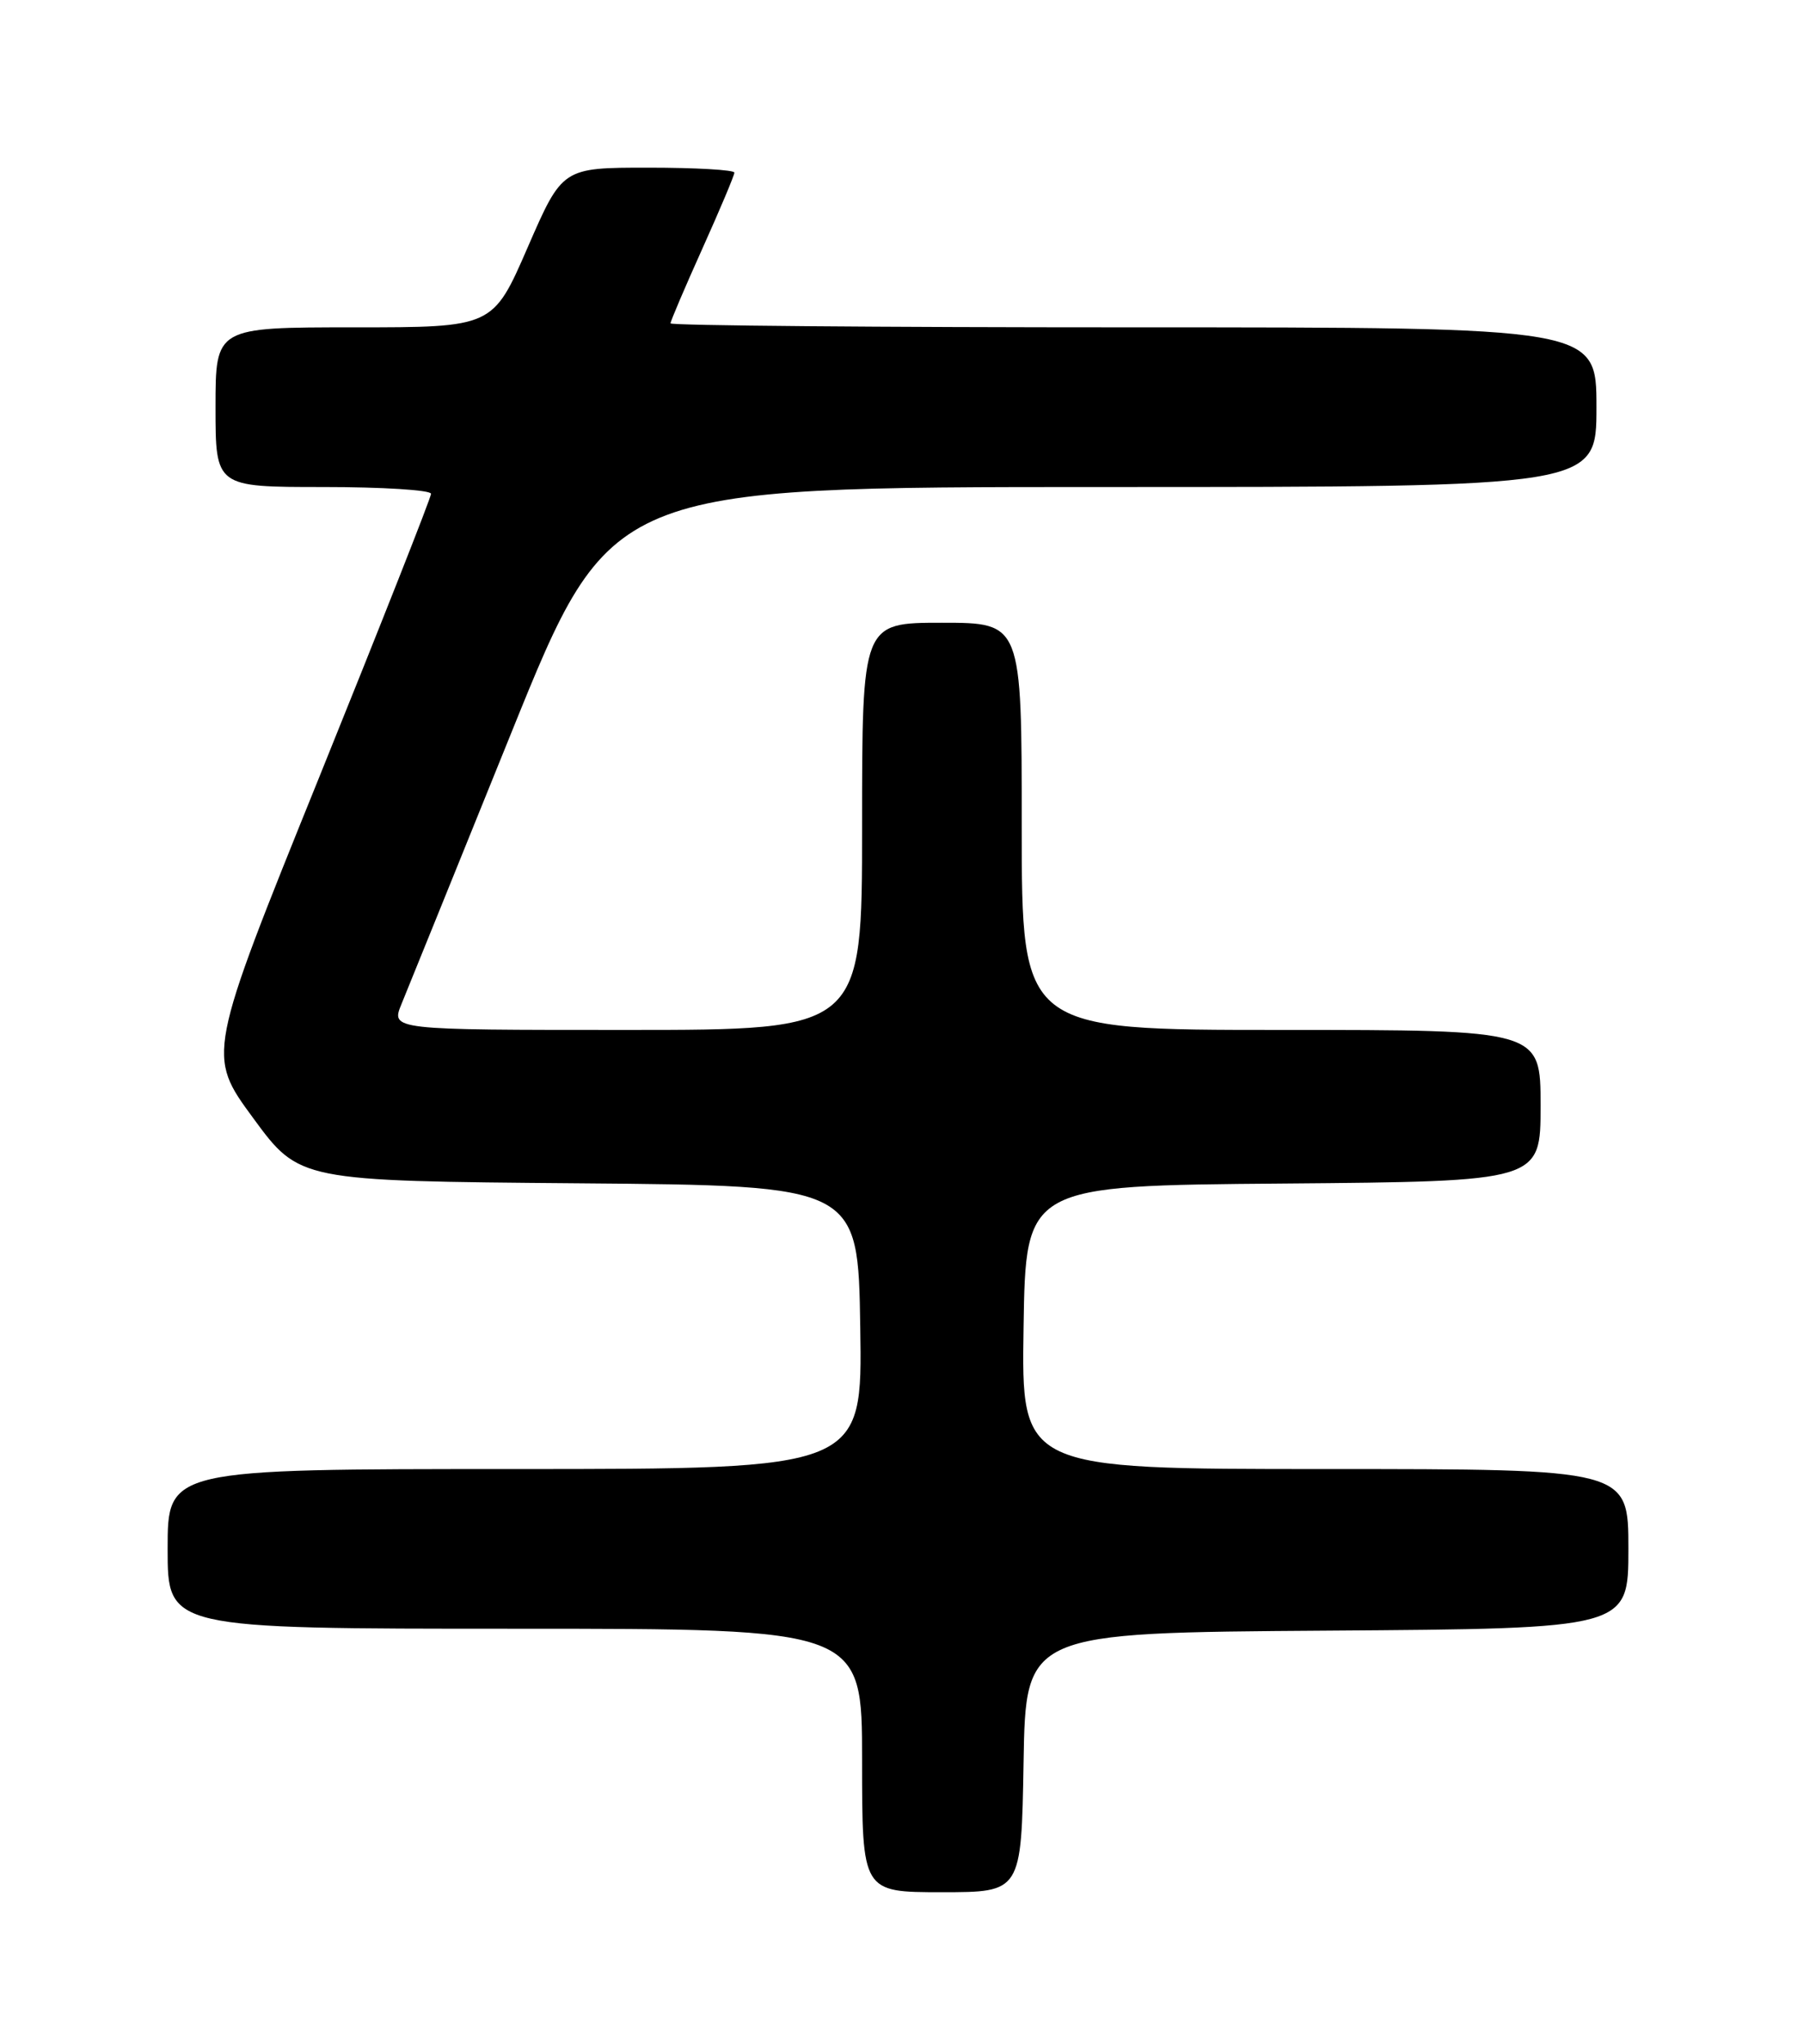 <?xml version="1.0" encoding="UTF-8" standalone="no"?>
<!DOCTYPE svg PUBLIC "-//W3C//DTD SVG 1.1//EN" "http://www.w3.org/Graphics/SVG/1.1/DTD/svg11.dtd" >
<svg xmlns="http://www.w3.org/2000/svg" xmlns:xlink="http://www.w3.org/1999/xlink" version="1.1" viewBox="0 0 226 256">
 <g >
 <path fill="currentColor"
d=" M 128.23 220.75 C 128.50 204.50 128.50 204.50 166.25 204.24 C 204.00 203.98 204.00 203.98 204.00 193.99 C 204.00 184.00 204.00 184.00 165.98 184.00 C 127.95 184.00 127.95 184.00 128.23 166.25 C 128.50 148.50 128.50 148.50 160.75 148.24 C 193.00 147.97 193.00 147.97 193.00 138.49 C 193.00 129.00 193.00 129.00 160.50 129.00 C 128.00 129.00 128.00 129.00 128.00 103.50 C 128.00 78.00 128.00 78.00 118.00 78.00 C 108.00 78.00 108.00 78.00 108.00 103.50 C 108.00 129.00 108.00 129.00 78.49 129.00 C 48.97 129.00 48.97 129.00 50.30 125.75 C 51.04 123.96 57.23 108.66 64.07 91.75 C 76.50 61.00 76.50 61.00 138.25 61.00 C 200.00 61.00 200.00 61.00 200.00 51.00 C 200.00 41.00 200.00 41.00 142.00 41.00 C 110.10 41.00 84.00 40.78 84.00 40.50 C 84.00 40.23 85.80 36.01 88.00 31.12 C 90.20 26.23 92.00 21.96 92.00 21.62 C 92.00 21.28 87.15 21.00 81.22 21.00 C 70.45 21.00 70.45 21.00 66.10 31.00 C 61.75 41.00 61.75 41.00 44.37 41.00 C 27.00 41.00 27.00 41.00 27.00 51.00 C 27.00 61.00 27.00 61.00 40.50 61.00 C 47.92 61.00 54.00 61.38 54.00 61.85 C 54.00 62.31 47.68 78.32 39.96 97.42 C 25.92 132.15 25.92 132.15 31.71 140.03 C 37.50 147.92 37.50 147.92 72.50 148.21 C 107.50 148.50 107.50 148.50 107.77 166.25 C 108.05 184.00 108.05 184.00 64.52 184.00 C 21.00 184.00 21.00 184.00 21.00 194.00 C 21.00 204.00 21.00 204.00 64.50 204.00 C 108.00 204.00 108.00 204.00 108.00 220.50 C 108.00 237.00 108.00 237.00 117.98 237.00 C 127.95 237.00 127.95 237.00 128.23 220.75 Z "/>
</g>
</svg>